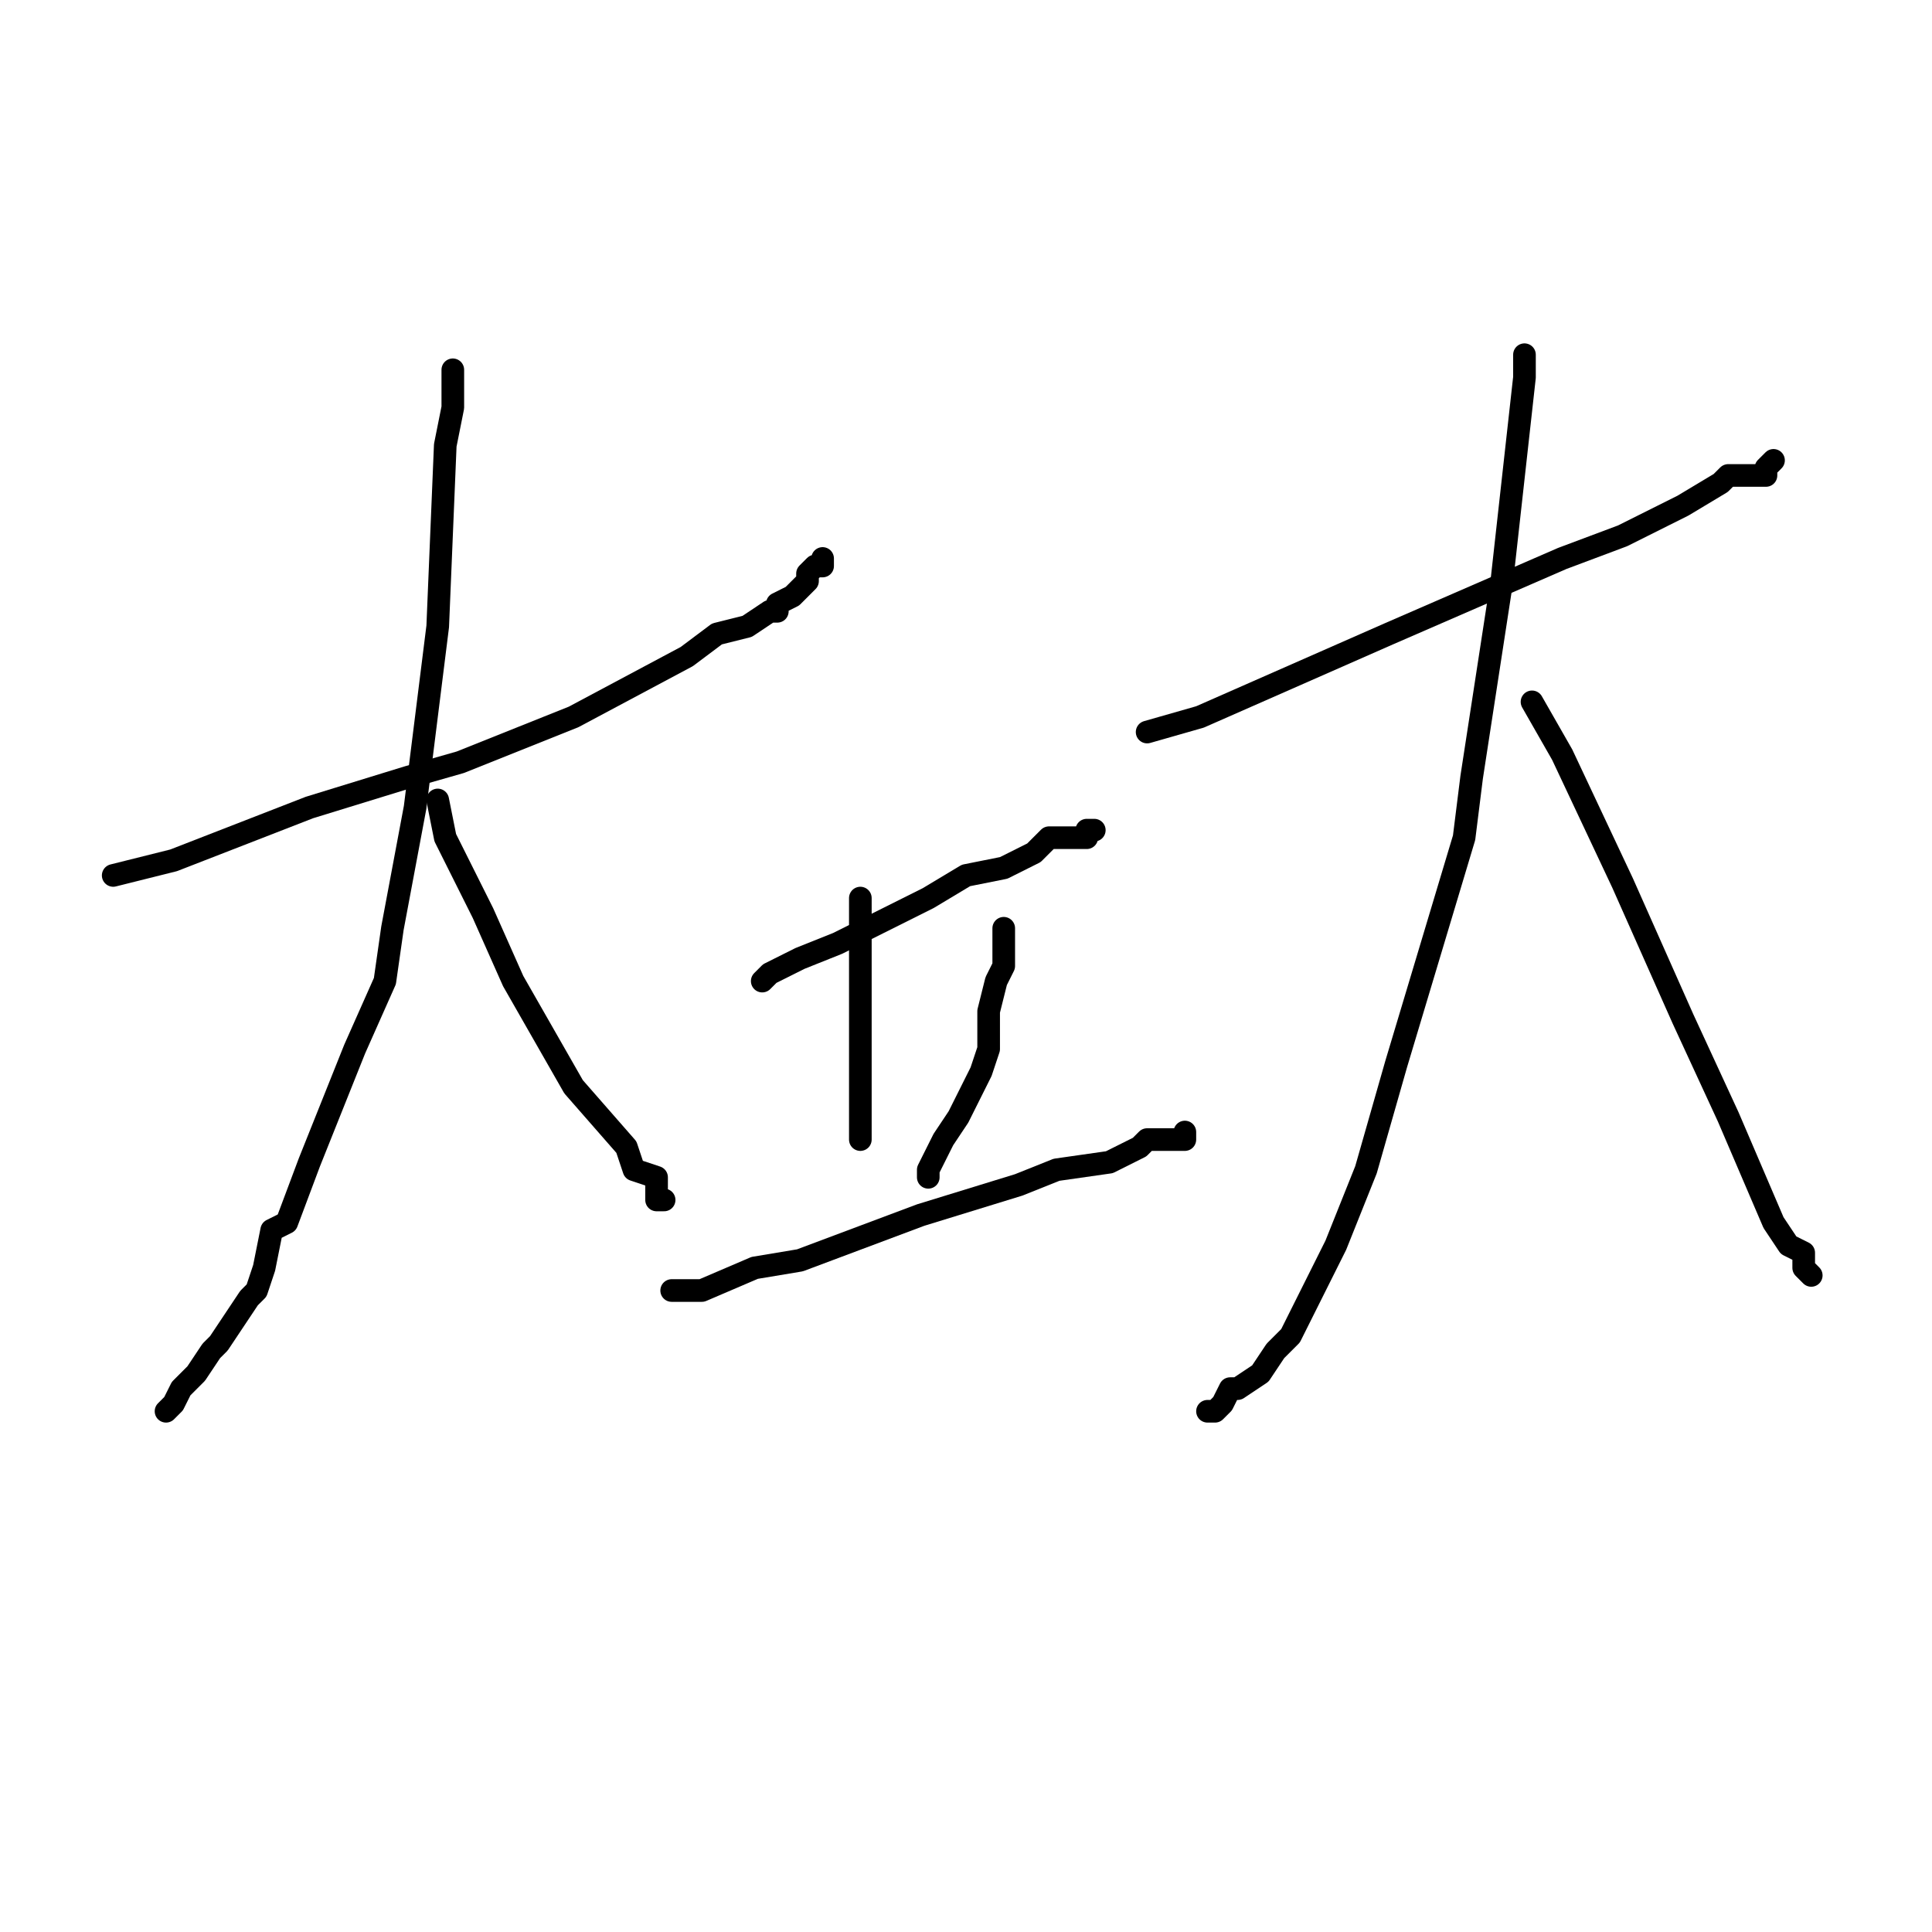 <?xml version="1.0" standalone="no"?>
    <svg width="256" height="256" xmlns="http://www.w3.org/2000/svg" version="1.1">
    <polyline stroke="black" stroke-width="3" stroke-linecap="round" fill="transparent" stroke-linejoin="round" points="15 116 23 114 41 107 54 103 61 101 76 95 91 87 95 84 99 83 102 81 103 81 103 80 105 79 106 78 107 77 107 76 108 75 109 75 109 75 109 74 109 74 " />
        <polyline stroke="black" stroke-width="3" stroke-linecap="round" fill="transparent" stroke-linejoin="round" points="60 49 60 54 59 59 58 83 55 107 52 123 51 130 47 139 43 149 41 154 38 162 36 163 35 168 34 171 33 172 31 175 29 178 28 179 26 182 24 184 23 186 22 187 22 187 " />
        <polyline stroke="black" stroke-width="3" stroke-linecap="round" fill="transparent" stroke-linejoin="round" points="58 106 59 111 64 121 68 130 76 144 83 152 84 155 87 156 87 157 87 158 87 159 88 159 88 159 88 159 " />
        <polyline stroke="black" stroke-width="3" stroke-linecap="round" fill="transparent" stroke-linejoin="round" points="101 130 102 129 106 127 111 125 115 123 123 119 128 116 133 115 137 113 139 111 140 111 143 111 143 111 144 111 144 110 145 110 145 110 " />
        <polyline stroke="black" stroke-width="3" stroke-linecap="round" fill="transparent" stroke-linejoin="round" points="114 119 114 122 114 124 114 126 114 130 114 132 114 134 114 135 114 138 114 141 114 143 114 145 114 146 114 148 114 149 114 150 114 151 114 151 114 151 " />
        <polyline stroke="black" stroke-width="3" stroke-linecap="round" fill="transparent" stroke-linejoin="round" points="133 123 133 126 133 128 132 130 131 134 131 139 130 142 127 148 125 151 124 153 123 155 123 155 123 156 123 156 123 156 " />
        <polyline stroke="black" stroke-width="3" stroke-linecap="round" fill="transparent" stroke-linejoin="round" points="89 171 93 171 100 168 106 167 122 161 135 157 140 155 147 154 151 152 152 151 155 151 156 151 157 151 157 150 157 150 " />
        <polyline stroke="black" stroke-width="3" stroke-linecap="round" fill="transparent" stroke-linejoin="round" points="152 97 159 95 184 84 207 74 215 71 223 67 228 64 229 63 231 63 232 63 234 63 234 62 235 61 235 61 " />
        <polyline stroke="black" stroke-width="3" stroke-linecap="round" fill="transparent" stroke-linejoin="round" points="202 47 202 50 199 77 195 103 194 111 185 141 181 155 177 165 174 171 171 177 169 179 167 182 164 184 163 184 162 186 161 187 160 187 160 187 " />
        <polyline stroke="black" stroke-width="3" stroke-linecap="round" fill="transparent" stroke-linejoin="round" points="203 93 207 100 215 117 223 135 229 148 232 155 235 162 237 165 239 166 239 167 239 168 239 168 240 169 240 169 " />
        </svg>